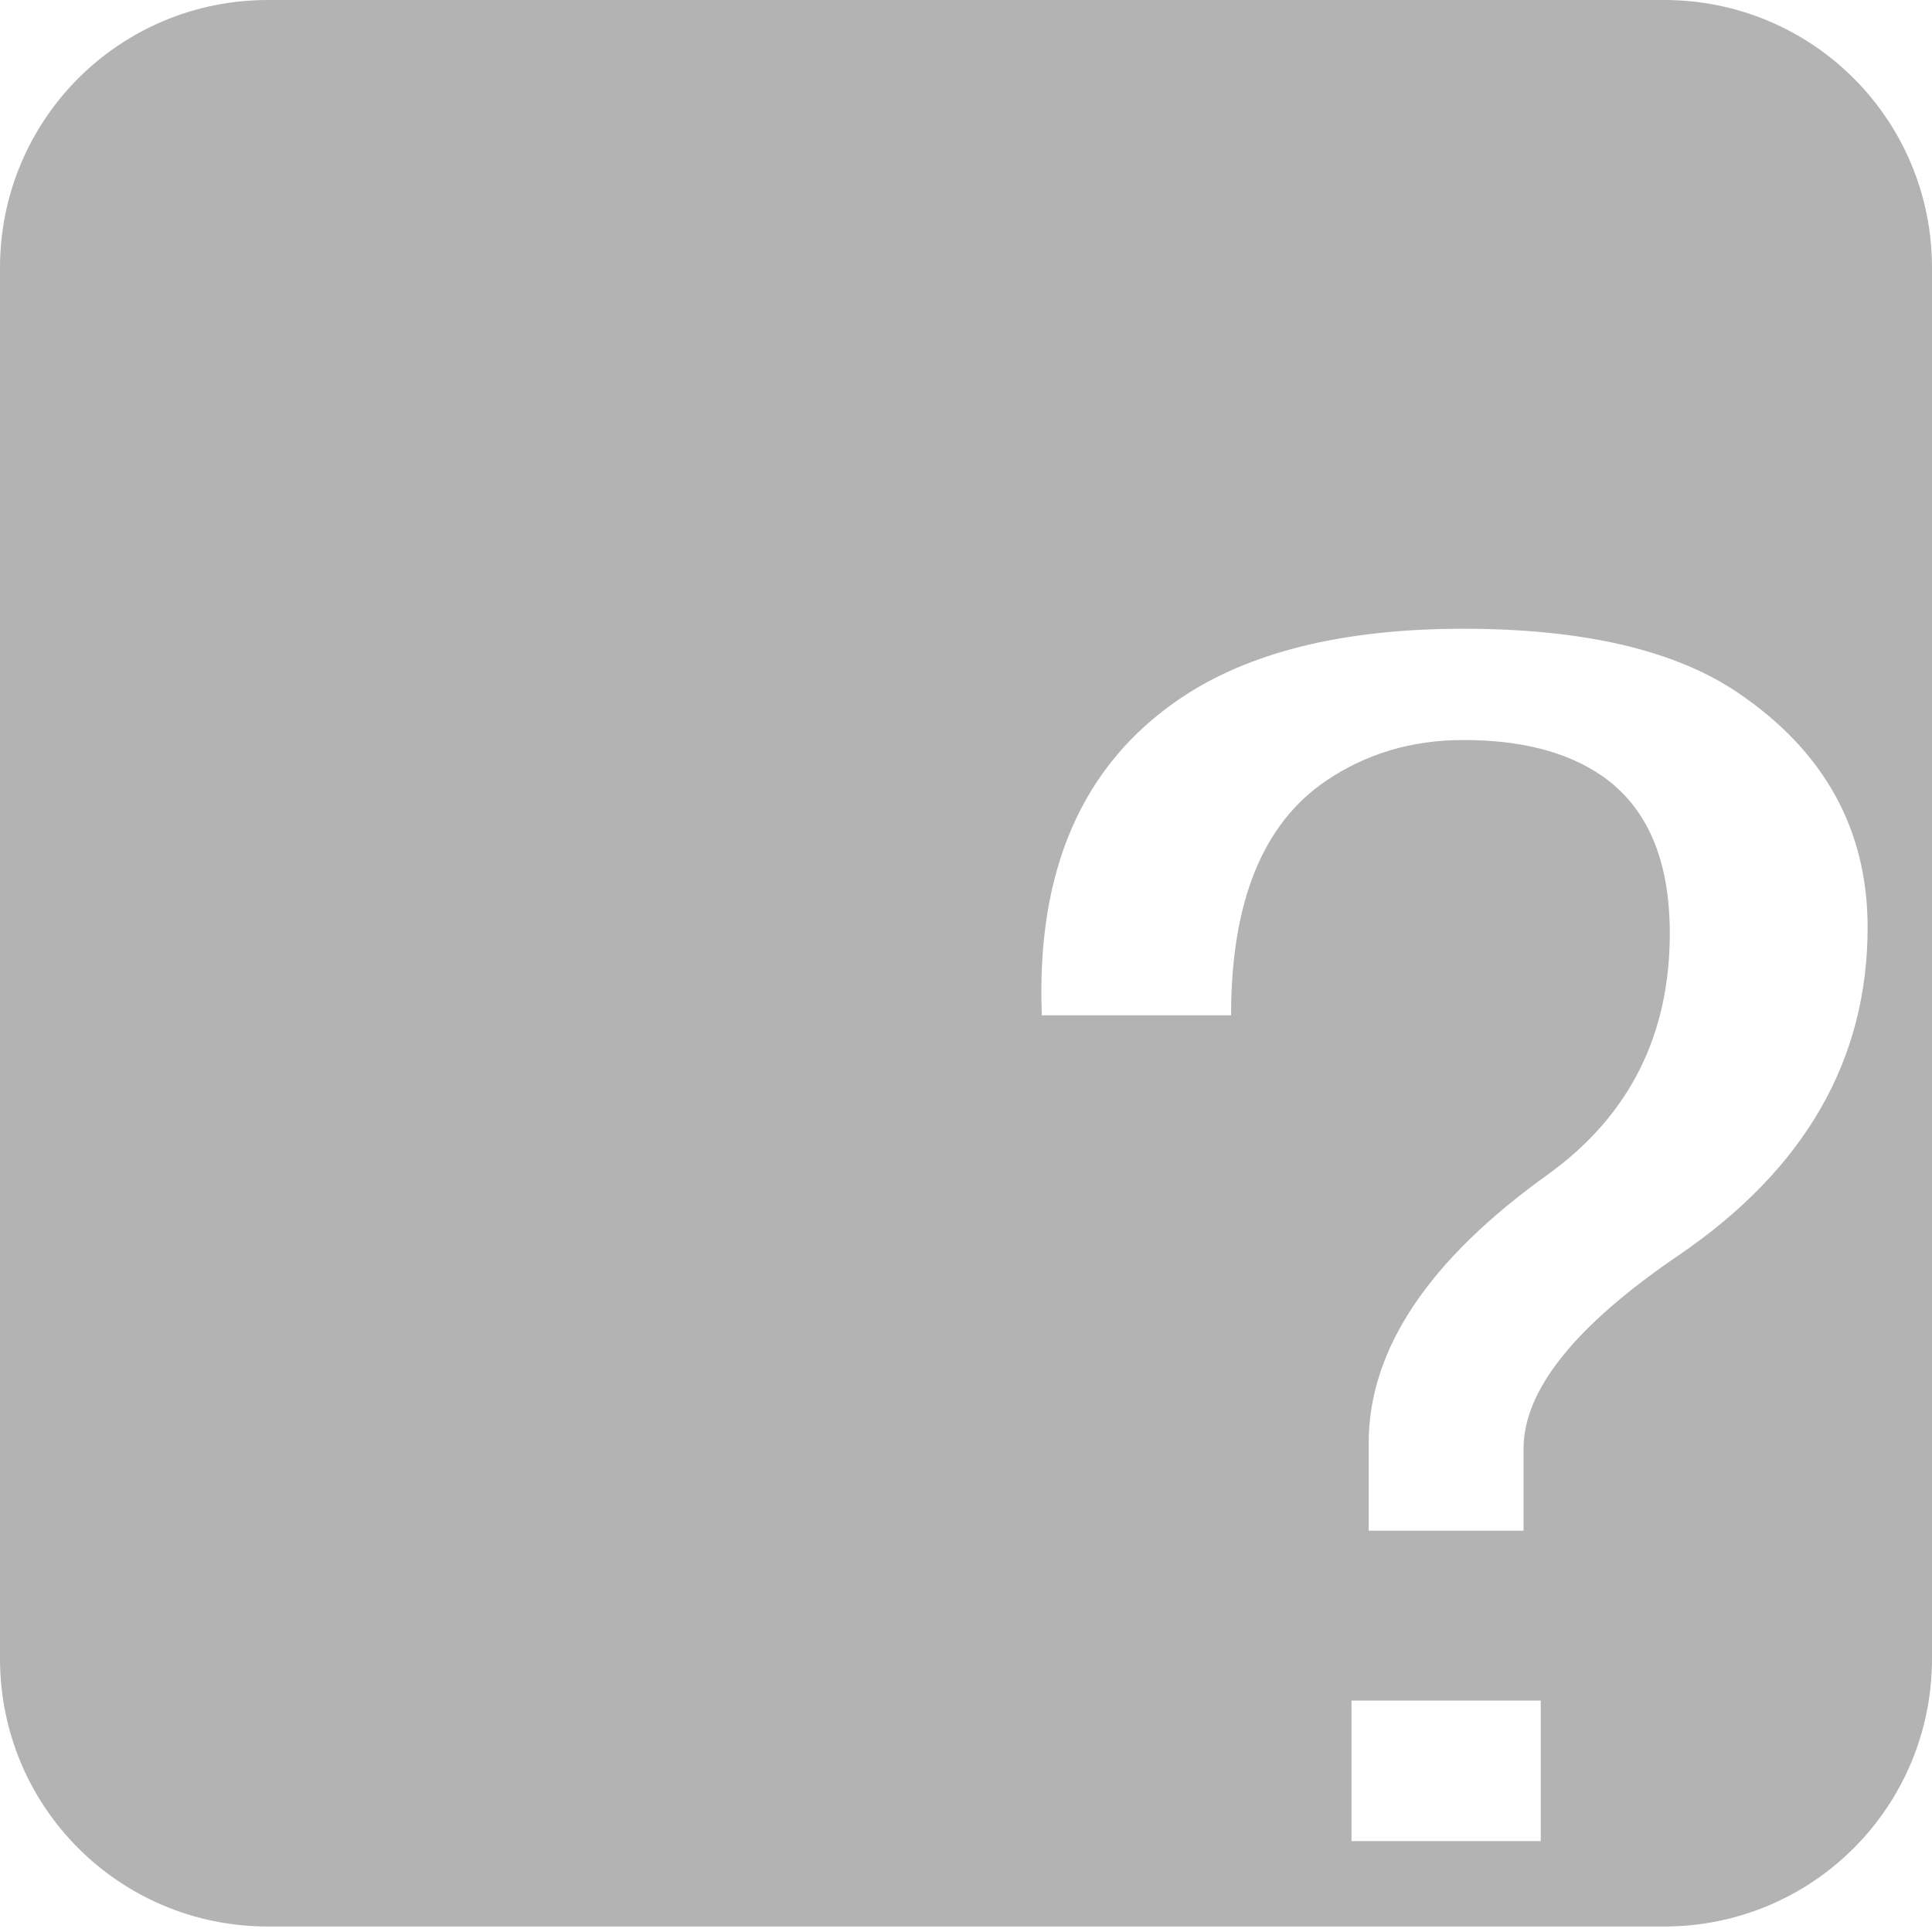 <?xml version="1.0" encoding="UTF-8" standalone="no"?>
<!-- Created with Inkscape (http://www.inkscape.org/) -->

<svg
   xmlns:dc="http://purl.org/dc/elements/1.1/"
   xmlns:cc="http://creativecommons.org/ns#"
   xmlns:rdf="http://www.w3.org/1999/02/22-rdf-syntax-ns#"
   xmlns:svg="http://www.w3.org/2000/svg"
   xmlns="http://www.w3.org/2000/svg"
   xmlns:xlink="http://www.w3.org/1999/xlink"
   xmlns:sodipodi="http://sodipodi.sourceforge.net/DTD/sodipodi-0.dtd"
   xmlns:inkscape="http://www.inkscape.org/namespaces/inkscape"
   width="64"
   height="64"
   id="svg3354"
   version="1.1"
   inkscape:version="0.91 r13725"
   viewBox="0 0 64 64"
   sodipodi:docname="node-any.svg">
  <defs
     id="defs3356">
    <symbol
       id="symbol7266">
      <path
         style="fill:#b3b3b3"
         d="M 8.875 0 C 3.959 0 8.0461922e-019 3.959 0 8.875 L 0 54.943 C 0 59.86 3.959 63.818 8.875 63.818 L 55.125 63.818 C 60.041 63.818 64 59.86 64 54.943 L 64 8.875 C 64 3.959 60.041 8.0461922e-019 55.125 0 L 8.875 0 z M 48.475 20.828 C 52.464 20.828 55.504 21.54 57.594 22.963 C 60.443 24.903 61.867 27.489 61.867 30.723 C 61.867 35.12 59.779 38.742 55.6 41.588 C 52.18 43.916 50.469 46.05 50.469 47.99 L 50.469 50.707 L 45.34 50.707 L 45.34 47.797 C 45.34 44.693 47.335 41.717 51.324 38.871 C 53.984 36.931 55.314 34.281 55.314 30.918 C 55.314 28.46 54.553 26.713 53.033 25.678 C 51.893 24.902 50.374 24.514 48.475 24.514 C 46.765 24.514 45.246 24.968 43.916 25.873 C 41.826 27.296 40.781 29.882 40.781 33.633 L 34.512 33.633 C 34.322 28.847 35.841 25.355 39.07 23.156 C 41.35 21.604 44.485 20.828 48.475 20.828 z M 44.77 56.334 L 51.039 56.334 L 51.039 60.99 L 47.904 60.99 L 44.77 60.99 L 44.77 56.334 z "
         id="rect3362" />
    </symbol>
  </defs>
  <sodipodi:namedview
     id="base"
     pagecolor="#ffffff"
     bordercolor="#666666"
     borderopacity="1.0"
     inkscape:pageopacity="0.0"
     inkscape:pageshadow="2"
     inkscape:zoom="5.5"
     inkscape:cx="0"
     inkscape:cy="31.818182"
     inkscape:current-layer="layer1"
     showgrid="true"
     inkscape:document-units="px"
     inkscape:grid-bbox="true"
     inkscape:window-width="1920"
     inkscape:window-height="1033"
     inkscape:window-x="-4"
     inkscape:window-y="-4"
     inkscape:window-maximized="1" />
  <g
     id="layer1"
     inkscape:label="Layer 1"
     inkscape:groupmode="layer">
    <use
       xlink:href="#symbol7266"
       id="use7269" />
  </g>
</svg>
